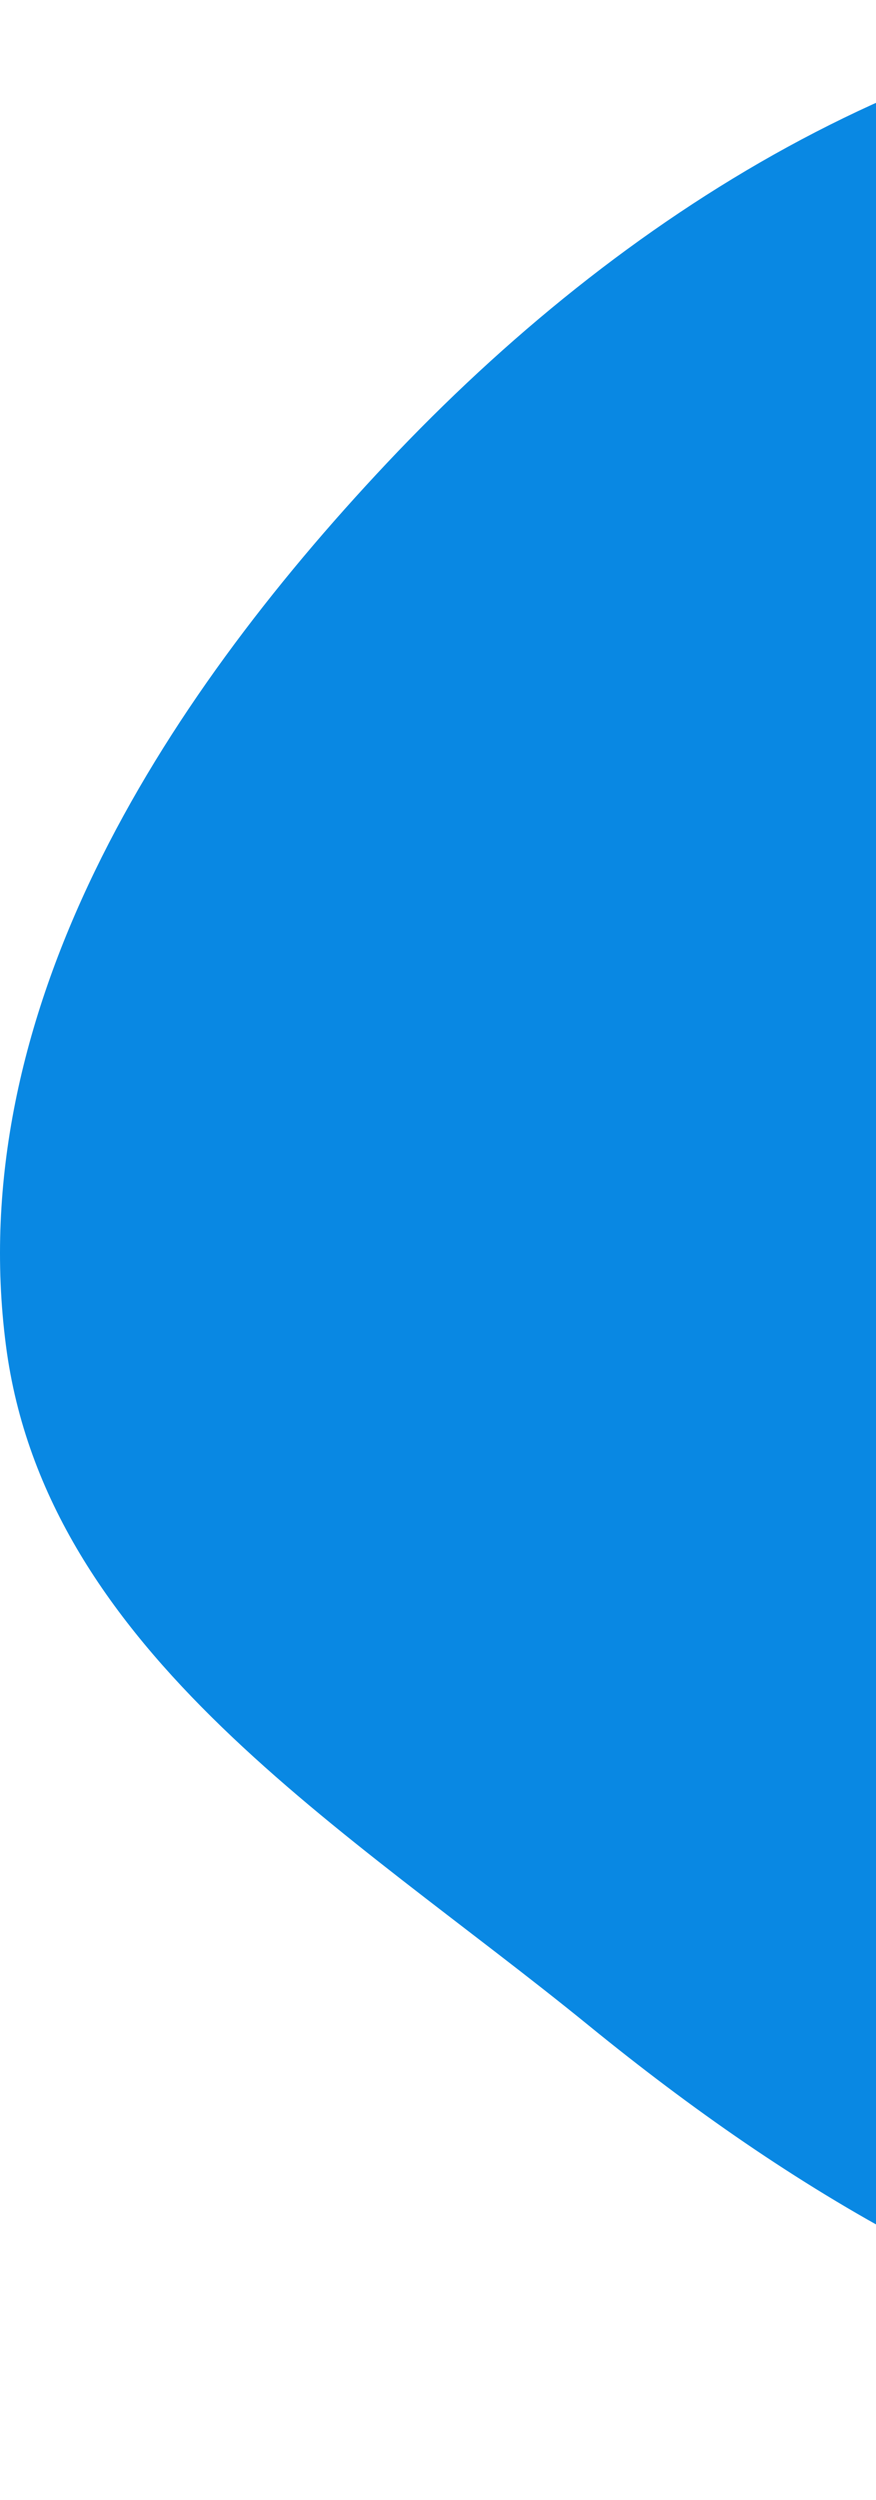 <svg width="176" height="502" viewBox="0 0 176 502" fill="none" xmlns="http://www.w3.org/2000/svg">
<path fill-rule="evenodd" clip-rule="evenodd" d="M255.04 0.583C328.513 -4.019 402.694 18.606 456.053 69.28C510.655 121.136 537.153 194.869 538.851 270.117C540.592 347.224 527.703 434.779 465.329 480.221C406.443 523.123 326.336 491.983 255.04 476.888C202.93 465.856 159.575 440.374 118.29 406.746C69.934 367.36 9.171 331.937 1.183 270.117C-7.386 203.806 31.883 141.67 77.744 92.978C125.23 42.559 185.883 4.915 255.04 0.583Z" fill="#0988E3"/>
</svg>
